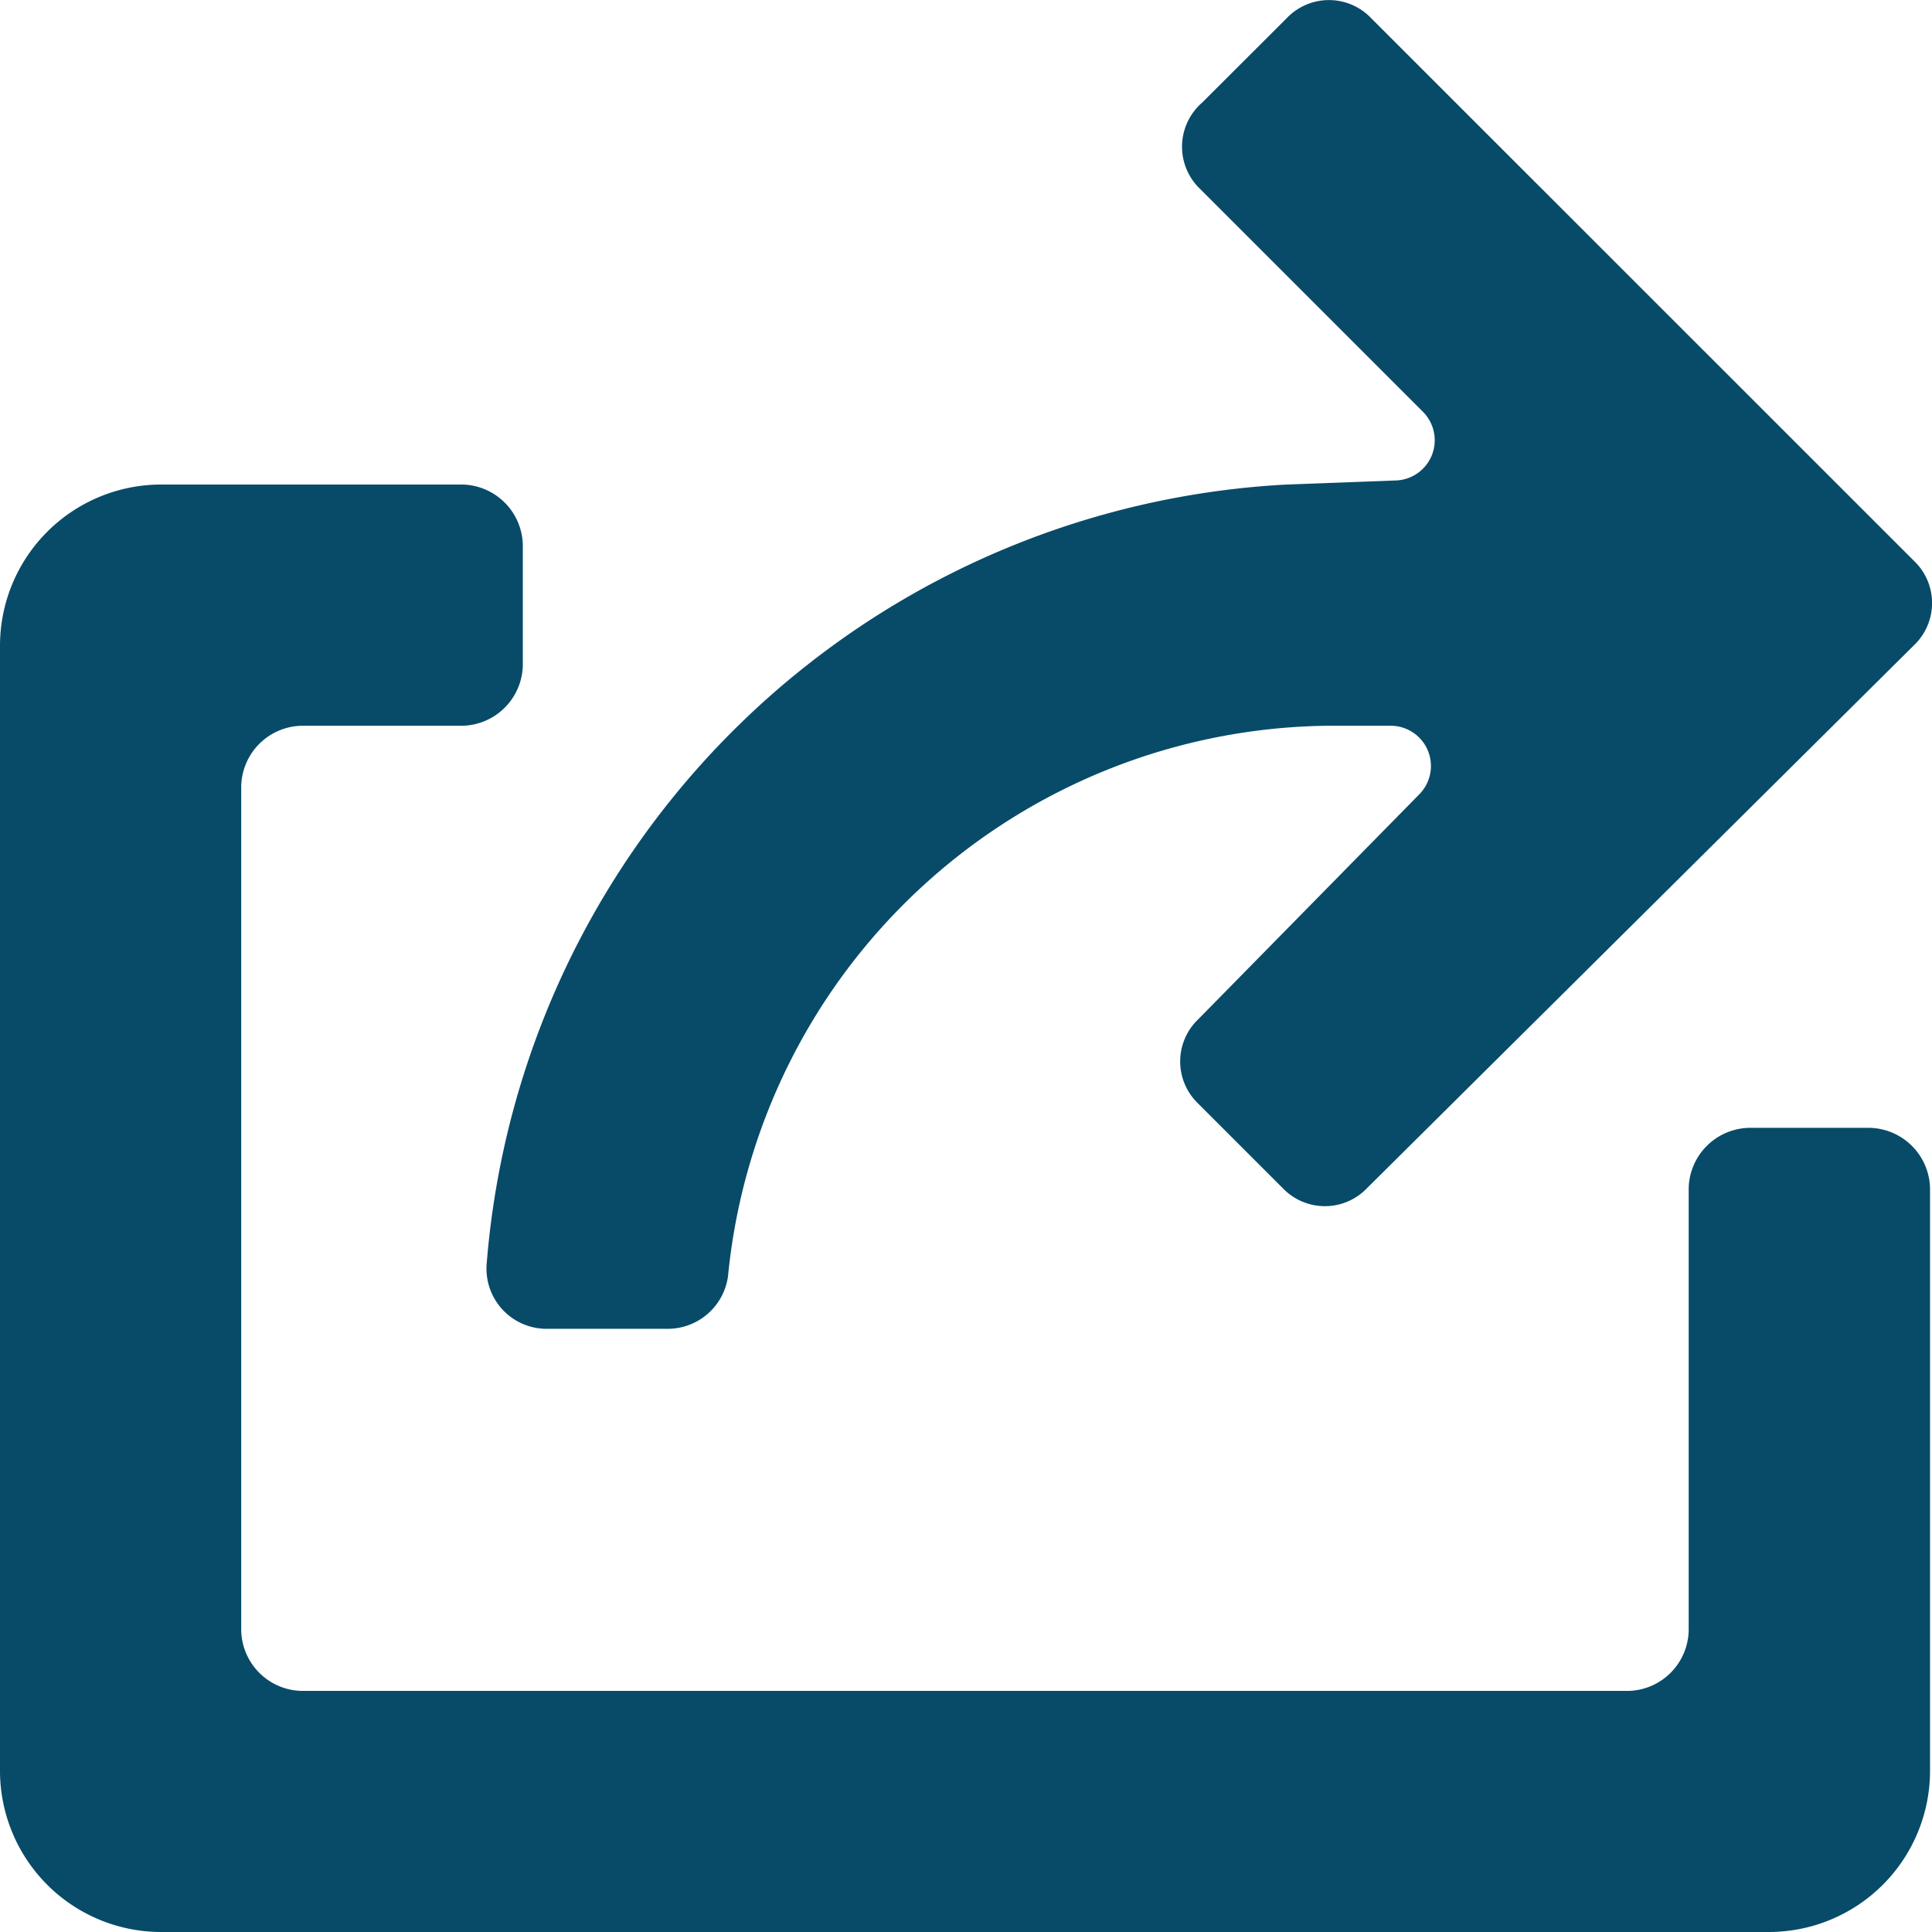 <svg xmlns="http://www.w3.org/2000/svg" viewBox="0 0 14.785 14.785">
  <defs>
    <style>
      .cls-1 {
        fill: #074b69;
      }
    </style>
  </defs>
  <g id="icons_utility_share-copy" data-name="icons/utility/share-copy" transform="translate(-0.615 -0.615)">
    <path id="Mask" class="cls-1" d="M14.923,9.246H14a.473.473,0,0,0-.462.462v3.385a.473.473,0,0,1-.462.462H2.923a.473.473,0,0,1-.462-.462V6.631a.473.473,0,0,1,.462-.462H4.154a.473.473,0,0,0,.462-.462V4.785a.473.473,0,0,0-.462-.462H1.846A1.234,1.234,0,0,0,.615,5.554v8.615A1.234,1.234,0,0,0,1.846,15.4H14.154a1.234,1.234,0,0,0,1.231-1.231V9.708A.473.473,0,0,0,14.923,9.246ZM10.462,4.323a6.485,6.485,0,0,0-6.123,5.969.46.46,0,0,0,.462.492h.923a.466.466,0,0,0,.462-.4,4.665,4.665,0,0,1,4.585-4.215h.492a.308.308,0,0,1,.215.523L9.785,8.415a.446.446,0,0,0,0,.646l.646.646a.446.446,0,0,0,.646,0l4.185-4.154a.446.446,0,0,0,0-.646L11.108.754a.446.446,0,0,0-.646,0L9.815,1.4a.447.447,0,0,0-.031.646l1.723,1.723a.308.308,0,0,1-.215.523l-.831.031Z"/>
  </g>
</svg>

